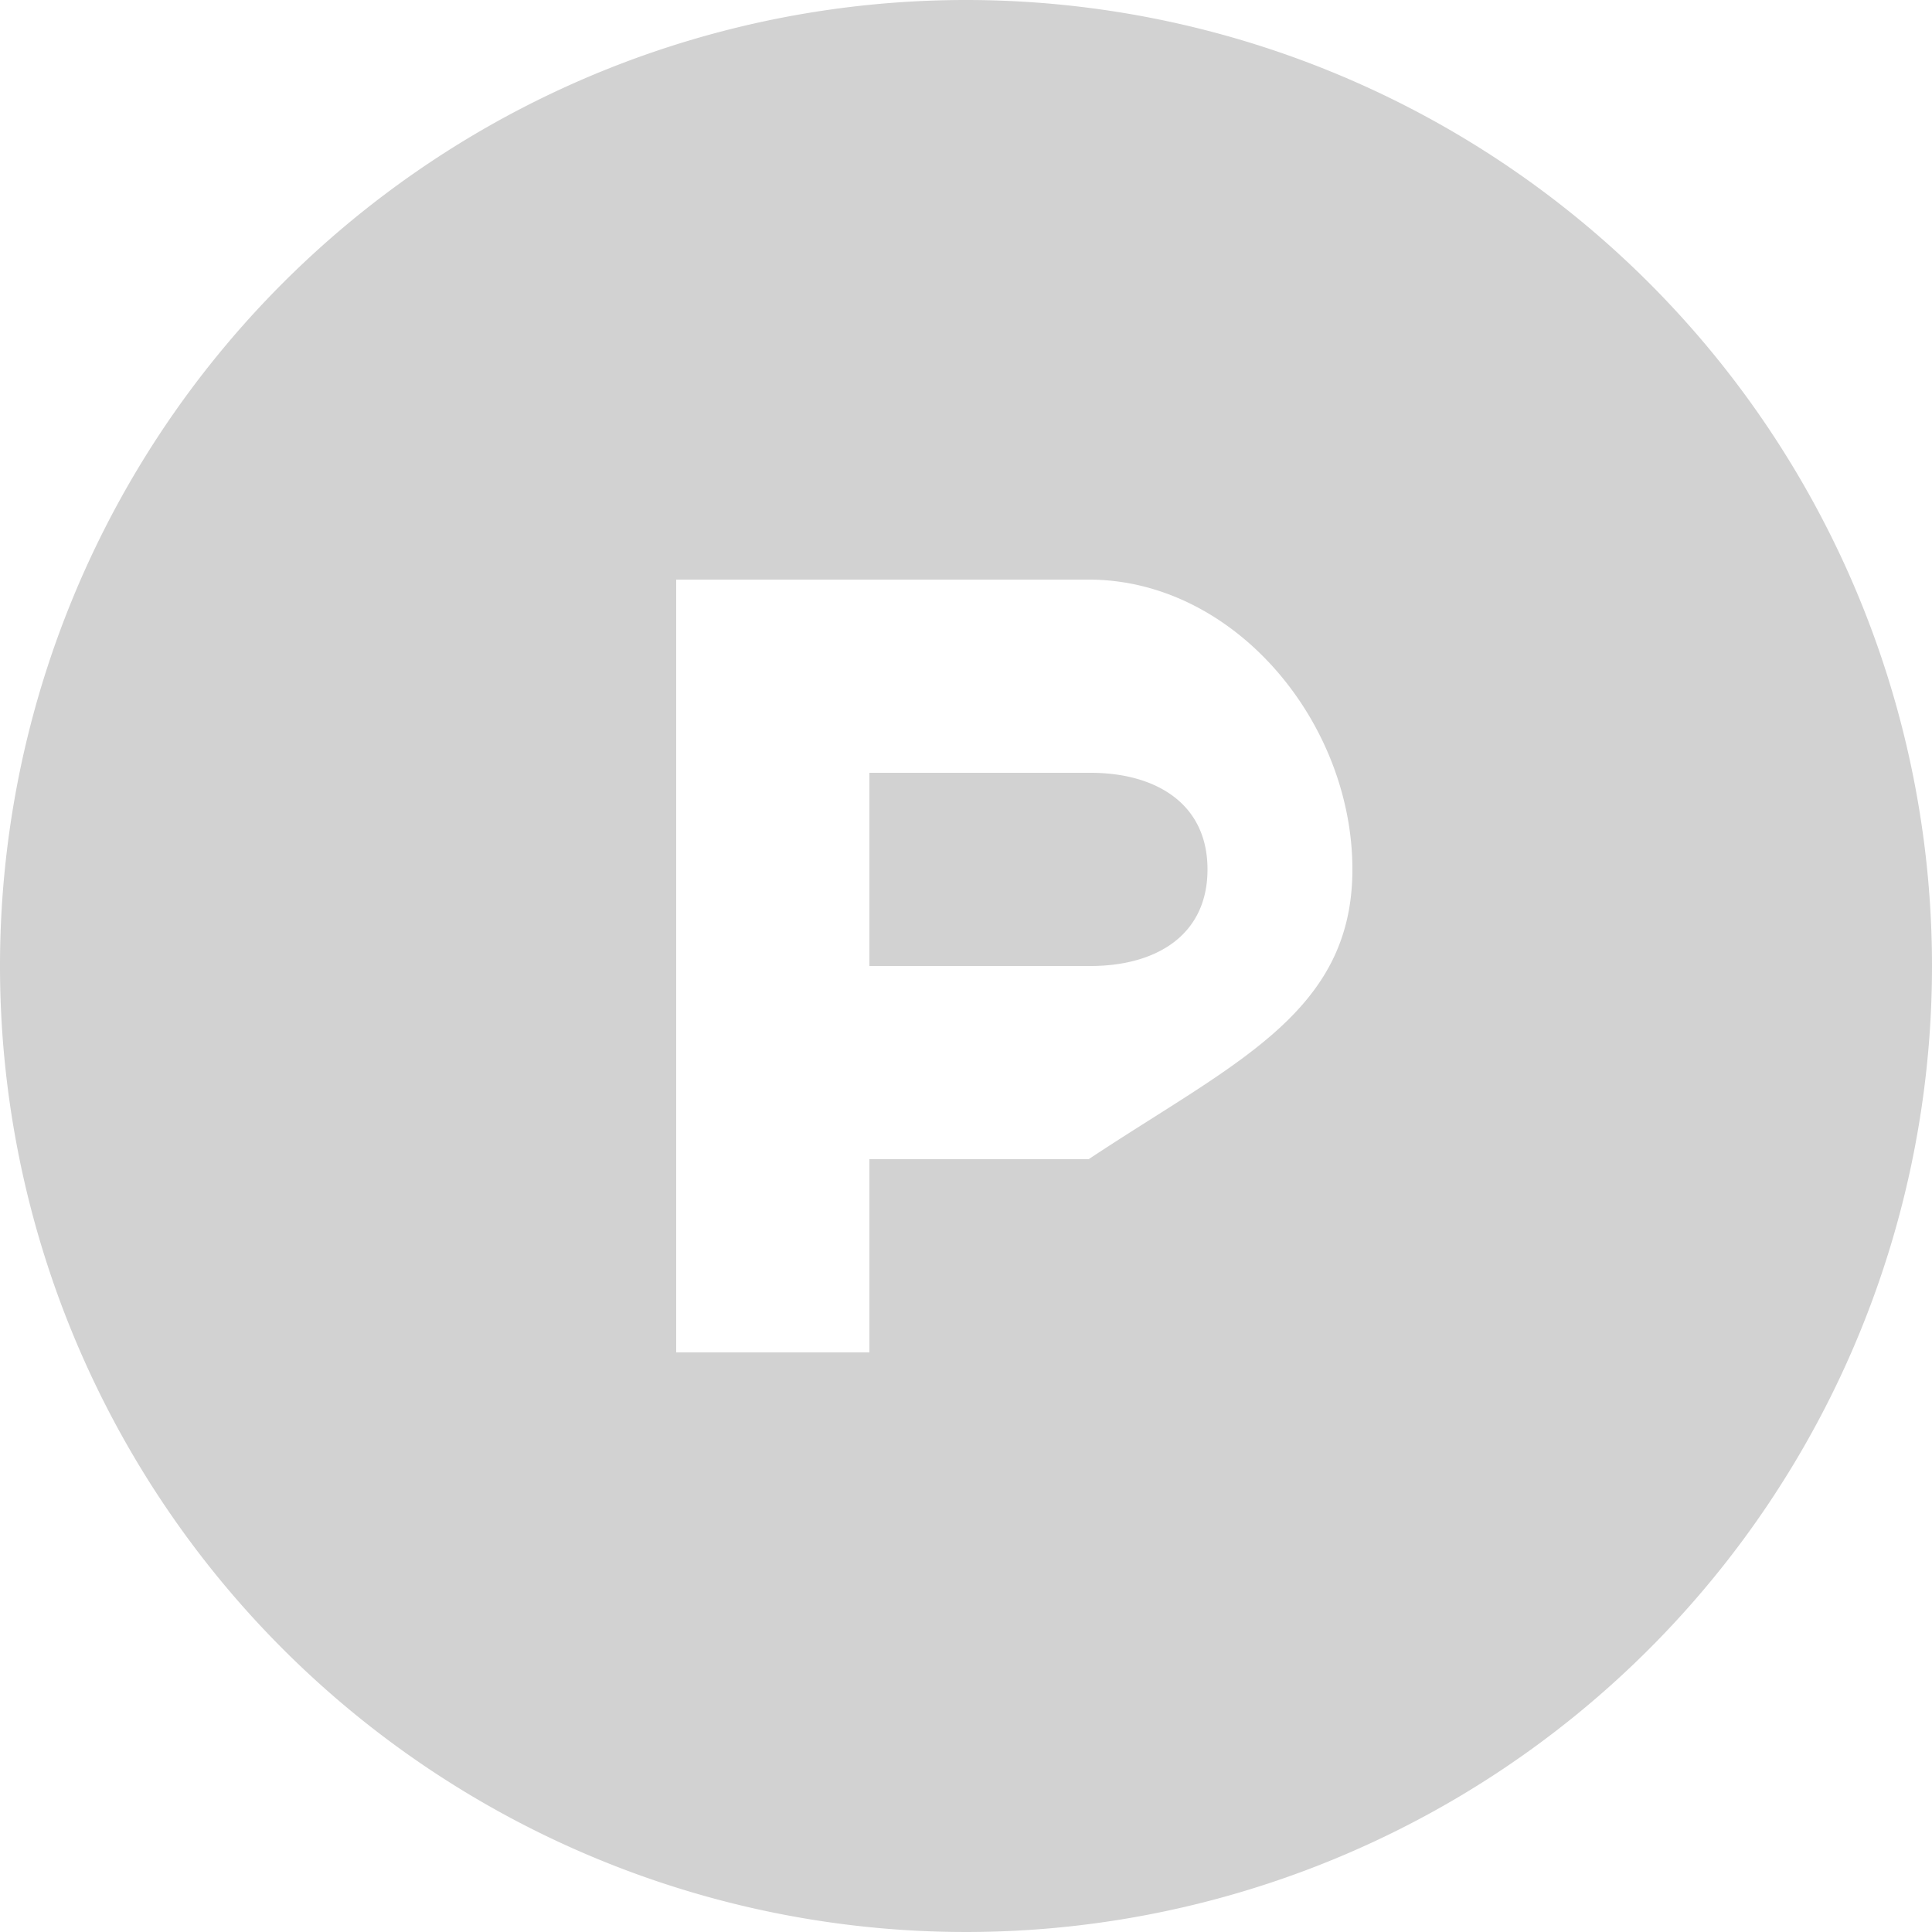 <svg xmlns="http://www.w3.org/2000/svg" width="45" height="45" viewBox="0 0 45 45">
  <path id="product_hunt-_135_" data-name="product_hunt-[#135]" d="M392.125,7419.25c0,1.553-1.222,2.25-2.725,2.25h-5.15V7417h5.15c1.5,0,2.725.7,2.725,2.25m-2.768,6.75H384.25v4.5h-4.5v-18h9.607c3.391,0,6.143,3.314,6.143,6.75,0,3.348-2.752,4.5-6.143,6.75m-2.857-27a22.5,22.5,0,1,0,22.5,22.5,22.5,22.5,0,0,0-22.5-22.5" transform="translate(-364 -7399)" fill="#d2d2d2" fill-rule="evenodd"/>
</svg>
